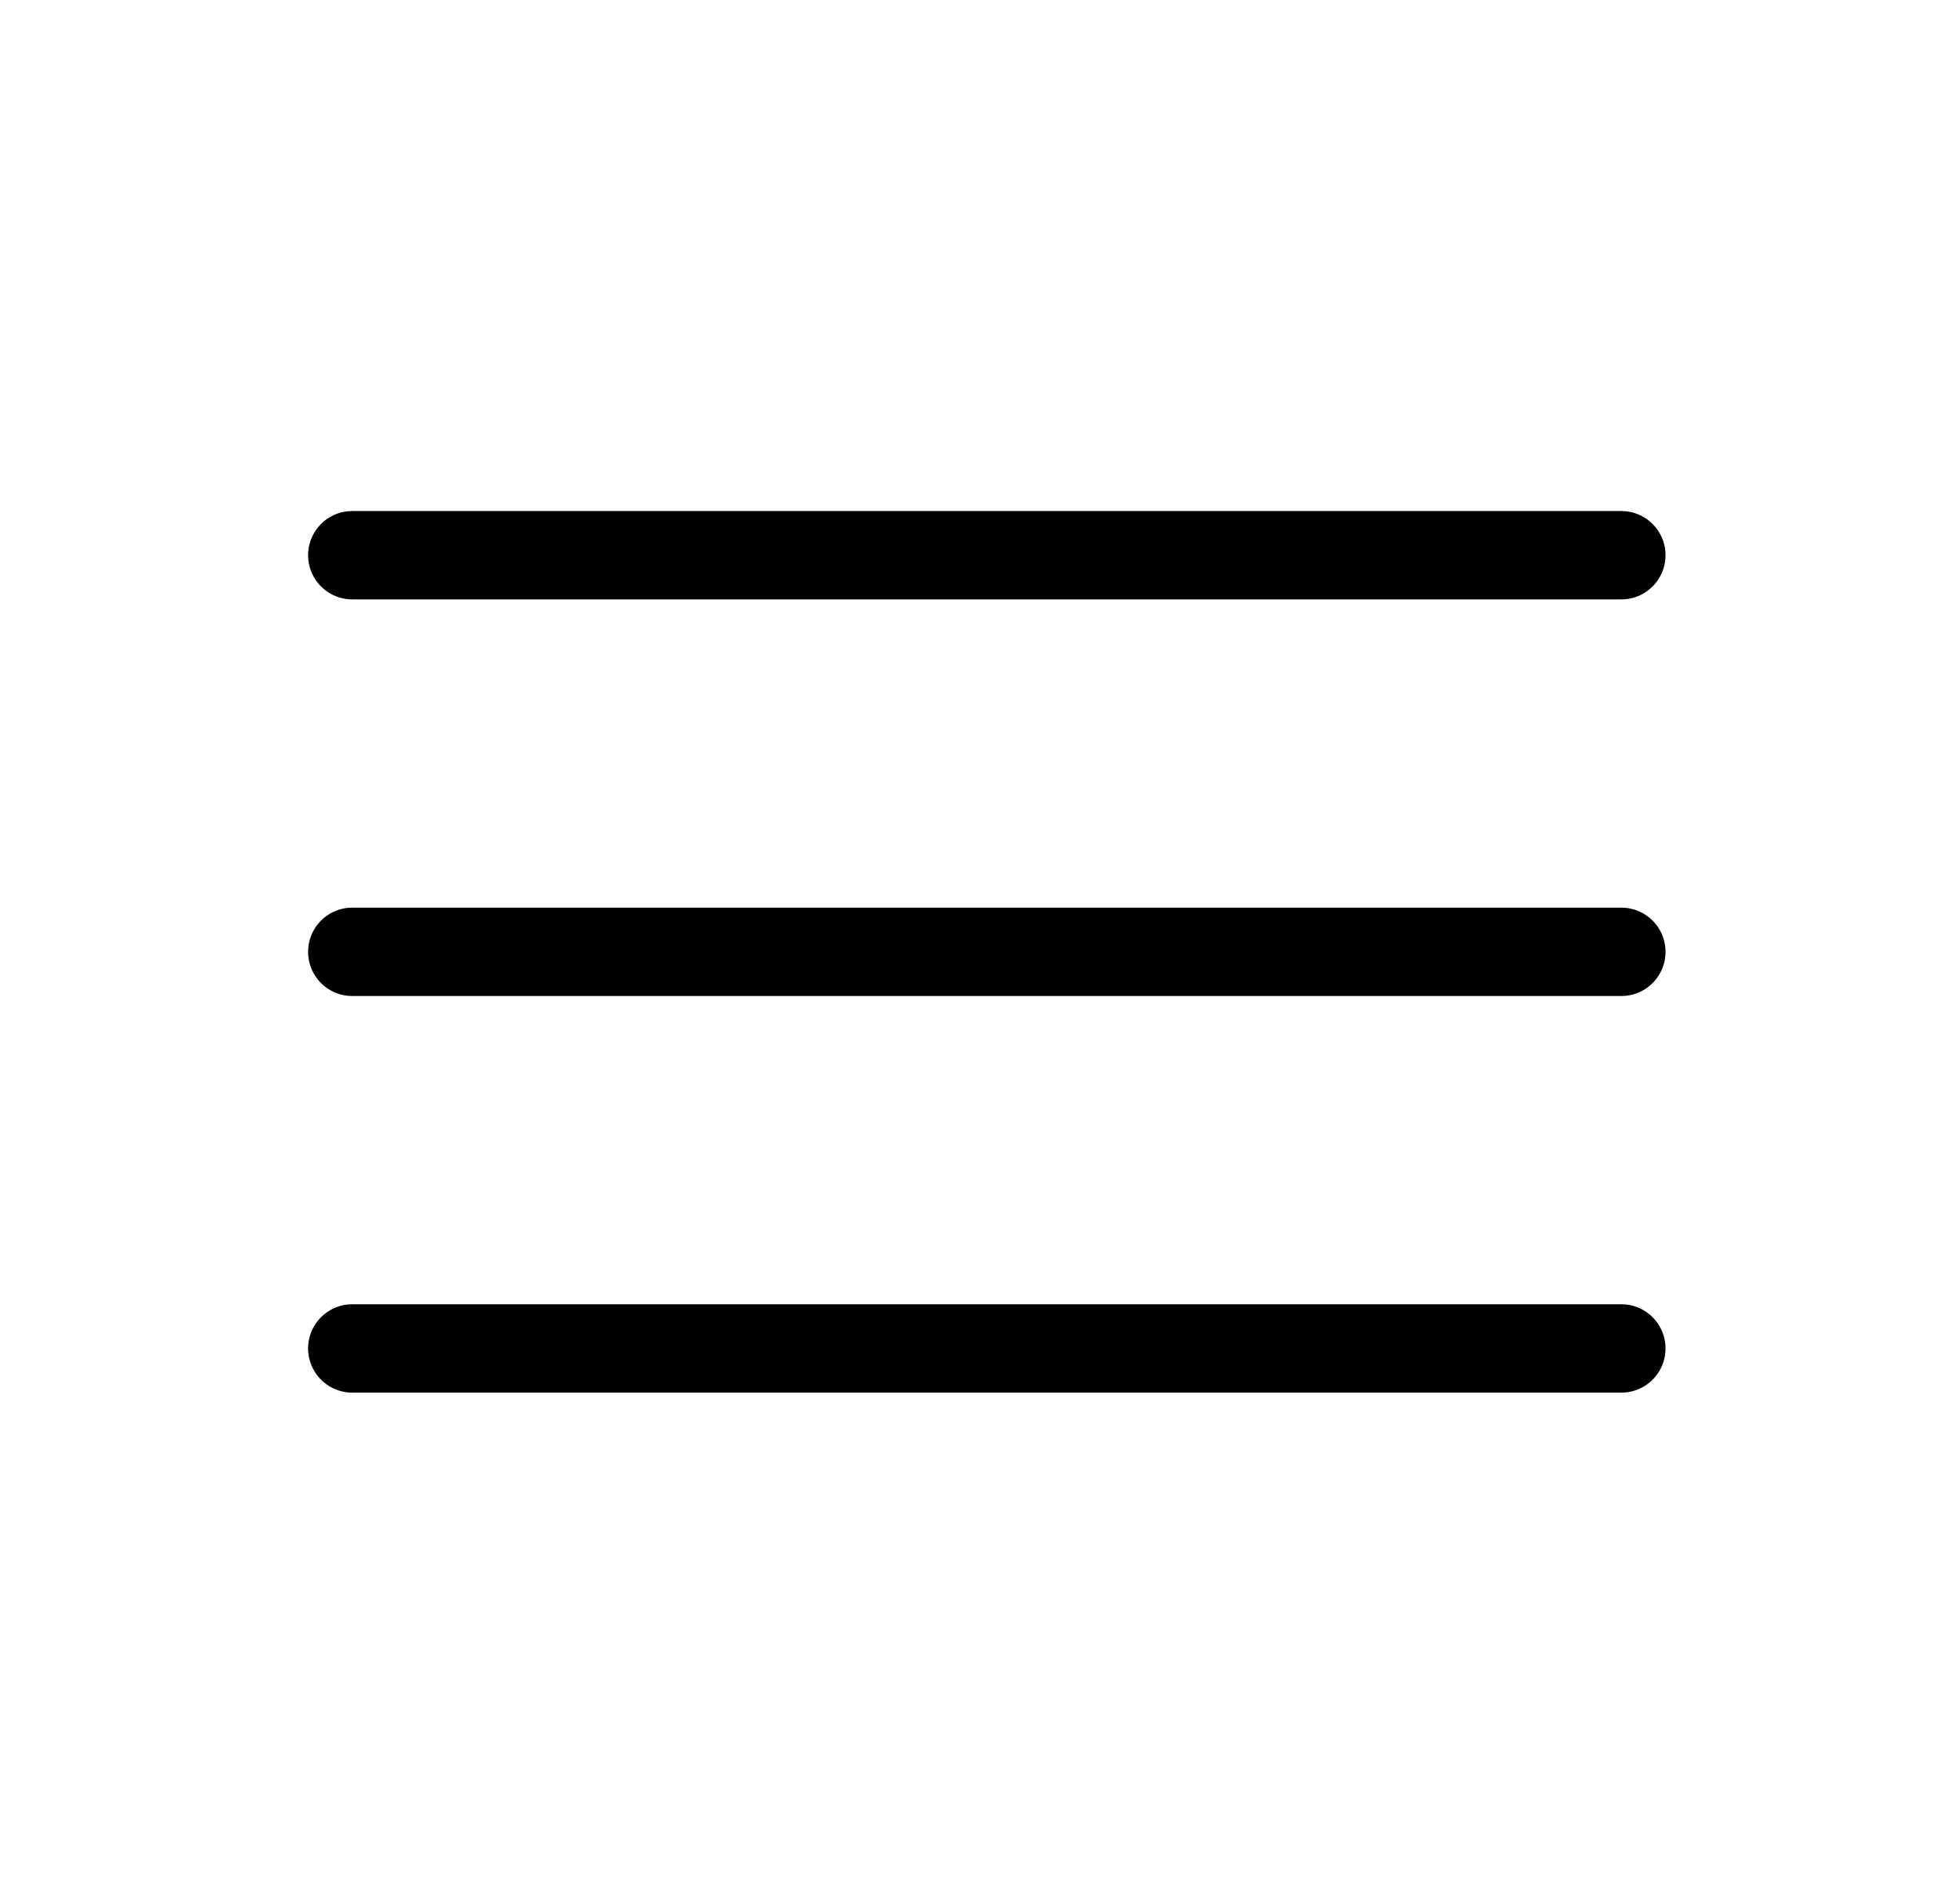 <svg width="36" height="35" viewBox="0 0 36 35" fill="none" xmlns="http://www.w3.org/2000/svg">
<path d="M6.477 24.792H29.81" stroke="black" stroke-width="1.625" stroke-linecap="round" stroke-linejoin="round"/>
<path d="M6.477 17.5H29.81" stroke="black" stroke-width="1.625" stroke-linecap="round" stroke-linejoin="round"/>
<path d="M6.477 10.208H29.81" stroke="black" stroke-width="1.625" stroke-linecap="round" stroke-linejoin="round"/>
</svg>
